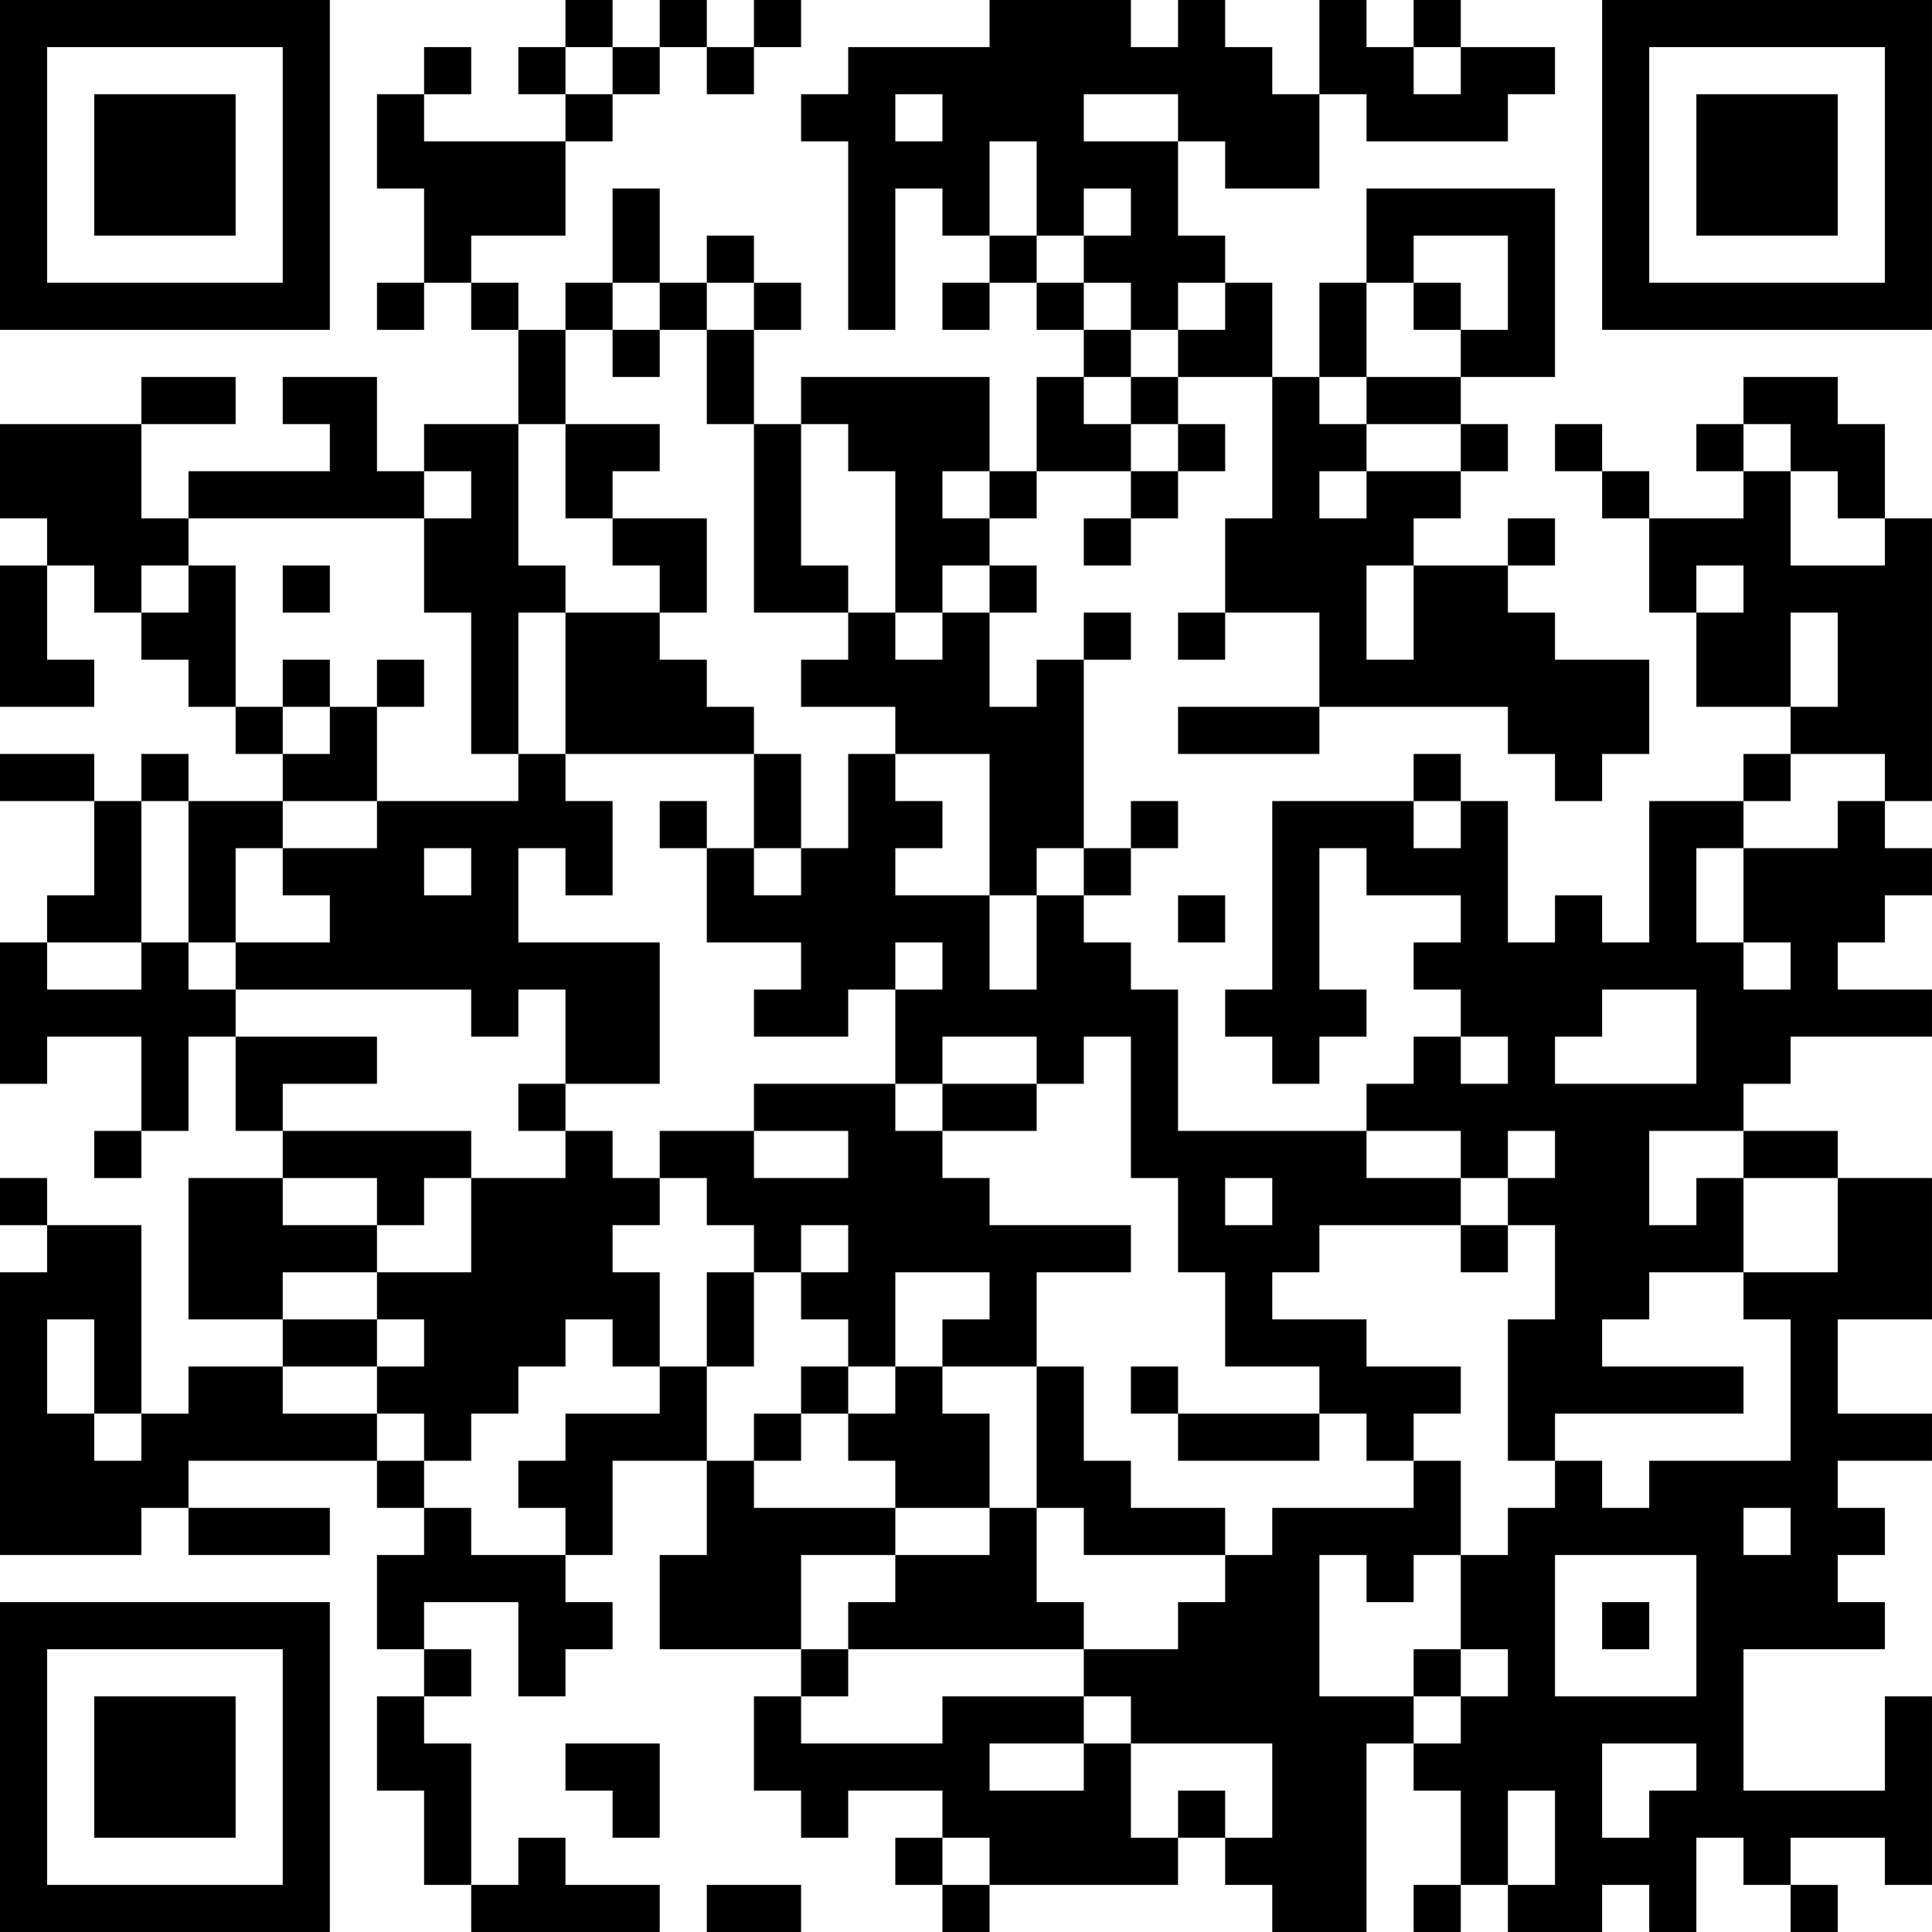 <?xml version="1.0" encoding="UTF-8"?>
<svg xmlns="http://www.w3.org/2000/svg" version="1.1" width="200" height="200" viewBox="0 0 200 200"><rect x="0" y="0" width="200" height="200" fill="#ffffff"/><g transform="scale(4.878)"><g transform="translate(0,0)"><path fill-rule="evenodd" d="M12 0L12 1L11 1L11 2L12 2L12 3L9 3L9 2L10 2L10 1L9 1L9 2L8 2L8 4L9 4L9 6L8 6L8 7L9 7L9 6L10 6L10 7L11 7L11 9L9 9L9 10L8 10L8 8L6 8L6 9L7 9L7 10L4 10L4 11L3 11L3 9L5 9L5 8L3 8L3 9L0 9L0 11L1 11L1 12L0 12L0 15L2 15L2 14L1 14L1 12L2 12L2 13L3 13L3 14L4 14L4 15L5 15L5 16L6 16L6 17L4 17L4 16L3 16L3 17L2 17L2 16L0 16L0 17L2 17L2 19L1 19L1 20L0 20L0 23L1 23L1 22L3 22L3 24L2 24L2 25L3 25L3 24L4 24L4 22L5 22L5 24L6 24L6 25L4 25L4 28L6 28L6 29L4 29L4 30L3 30L3 26L1 26L1 25L0 25L0 26L1 26L1 27L0 27L0 33L3 33L3 32L4 32L4 33L7 33L7 32L4 32L4 31L8 31L8 32L9 32L9 33L8 33L8 35L9 35L9 36L8 36L8 38L9 38L9 40L10 40L10 41L14 41L14 40L12 40L12 39L11 39L11 40L10 40L10 37L9 37L9 36L10 36L10 35L9 35L9 34L11 34L11 36L12 36L12 35L13 35L13 34L12 34L12 33L13 33L13 31L15 31L15 33L14 33L14 35L17 35L17 36L16 36L16 38L17 38L17 39L18 39L18 38L20 38L20 39L19 39L19 40L20 40L20 41L21 41L21 40L25 40L25 39L26 39L26 40L27 40L27 41L29 41L29 37L30 37L30 38L31 38L31 40L30 40L30 41L31 41L31 40L32 40L32 41L34 41L34 40L35 40L35 41L36 41L36 39L37 39L37 40L38 40L38 41L39 41L39 40L38 40L38 39L40 39L40 40L41 40L41 36L40 36L40 38L37 38L37 35L40 35L40 34L39 34L39 33L40 33L40 32L39 32L39 31L41 31L41 30L39 30L39 28L41 28L41 25L39 25L39 24L37 24L37 23L38 23L38 22L41 22L41 21L39 21L39 20L40 20L40 19L41 19L41 18L40 18L40 17L41 17L41 11L40 11L40 9L39 9L39 8L37 8L37 9L36 9L36 10L37 10L37 11L35 11L35 10L34 10L34 9L33 9L33 10L34 10L34 11L35 11L35 13L36 13L36 15L38 15L38 16L37 16L37 17L35 17L35 20L34 20L34 19L33 19L33 20L32 20L32 17L31 17L31 16L30 16L30 17L27 17L27 21L26 21L26 22L27 22L27 23L28 23L28 22L29 22L29 21L28 21L28 18L29 18L29 19L31 19L31 20L30 20L30 21L31 21L31 22L30 22L30 23L29 23L29 24L25 24L25 21L24 21L24 20L23 20L23 19L24 19L24 18L25 18L25 17L24 17L24 18L23 18L23 14L24 14L24 13L23 13L23 14L22 14L22 15L21 15L21 13L22 13L22 12L21 12L21 11L22 11L22 10L24 10L24 11L23 11L23 12L24 12L24 11L25 11L25 10L26 10L26 9L25 9L25 8L27 8L27 11L26 11L26 13L25 13L25 14L26 14L26 13L28 13L28 15L25 15L25 16L28 16L28 15L32 15L32 16L33 16L33 17L34 17L34 16L35 16L35 14L33 14L33 13L32 13L32 12L33 12L33 11L32 11L32 12L30 12L30 11L31 11L31 10L32 10L32 9L31 9L31 8L33 8L33 4L29 4L29 6L28 6L28 8L27 8L27 6L26 6L26 5L25 5L25 3L26 3L26 4L28 4L28 2L29 2L29 3L32 3L32 2L33 2L33 1L31 1L31 0L30 0L30 1L29 1L29 0L28 0L28 2L27 2L27 1L26 1L26 0L25 0L25 1L24 1L24 0L21 0L21 1L18 1L18 2L17 2L17 3L18 3L18 7L19 7L19 4L20 4L20 5L21 5L21 6L20 6L20 7L21 7L21 6L22 6L22 7L23 7L23 8L22 8L22 10L21 10L21 8L17 8L17 9L16 9L16 7L17 7L17 6L16 6L16 5L15 5L15 6L14 6L14 4L13 4L13 6L12 6L12 7L11 7L11 6L10 6L10 5L12 5L12 3L13 3L13 2L14 2L14 1L15 1L15 2L16 2L16 1L17 1L17 0L16 0L16 1L15 1L15 0L14 0L14 1L13 1L13 0ZM12 1L12 2L13 2L13 1ZM30 1L30 2L31 2L31 1ZM19 2L19 3L20 3L20 2ZM23 2L23 3L25 3L25 2ZM21 3L21 5L22 5L22 6L23 6L23 7L24 7L24 8L23 8L23 9L24 9L24 10L25 10L25 9L24 9L24 8L25 8L25 7L26 7L26 6L25 6L25 7L24 7L24 6L23 6L23 5L24 5L24 4L23 4L23 5L22 5L22 3ZM30 5L30 6L29 6L29 8L28 8L28 9L29 9L29 10L28 10L28 11L29 11L29 10L31 10L31 9L29 9L29 8L31 8L31 7L32 7L32 5ZM13 6L13 7L12 7L12 9L11 9L11 12L12 12L12 13L11 13L11 16L10 16L10 13L9 13L9 11L10 11L10 10L9 10L9 11L4 11L4 12L3 12L3 13L4 13L4 12L5 12L5 15L6 15L6 16L7 16L7 15L8 15L8 17L6 17L6 18L5 18L5 20L4 20L4 17L3 17L3 20L1 20L1 21L3 21L3 20L4 20L4 21L5 21L5 22L8 22L8 23L6 23L6 24L10 24L10 25L9 25L9 26L8 26L8 25L6 25L6 26L8 26L8 27L6 27L6 28L8 28L8 29L6 29L6 30L8 30L8 31L9 31L9 32L10 32L10 33L12 33L12 32L11 32L11 31L12 31L12 30L14 30L14 29L15 29L15 31L16 31L16 32L19 32L19 33L17 33L17 35L18 35L18 36L17 36L17 37L20 37L20 36L23 36L23 37L21 37L21 38L23 38L23 37L24 37L24 39L25 39L25 38L26 38L26 39L27 39L27 37L24 37L24 36L23 36L23 35L25 35L25 34L26 34L26 33L27 33L27 32L30 32L30 31L31 31L31 33L30 33L30 34L29 34L29 33L28 33L28 36L30 36L30 37L31 37L31 36L32 36L32 35L31 35L31 33L32 33L32 32L33 32L33 31L34 31L34 32L35 32L35 31L38 31L38 28L37 28L37 27L39 27L39 25L37 25L37 24L35 24L35 26L36 26L36 25L37 25L37 27L35 27L35 28L34 28L34 29L37 29L37 30L33 30L33 31L32 31L32 28L33 28L33 26L32 26L32 25L33 25L33 24L32 24L32 25L31 25L31 24L29 24L29 25L31 25L31 26L28 26L28 27L27 27L27 28L29 28L29 29L31 29L31 30L30 30L30 31L29 31L29 30L28 30L28 29L26 29L26 27L25 27L25 25L24 25L24 22L23 22L23 23L22 23L22 22L20 22L20 23L19 23L19 21L20 21L20 20L19 20L19 21L18 21L18 22L16 22L16 21L17 21L17 20L15 20L15 18L16 18L16 19L17 19L17 18L18 18L18 16L19 16L19 17L20 17L20 18L19 18L19 19L21 19L21 21L22 21L22 19L23 19L23 18L22 18L22 19L21 19L21 16L19 16L19 15L17 15L17 14L18 14L18 13L19 13L19 14L20 14L20 13L21 13L21 12L20 12L20 13L19 13L19 10L18 10L18 9L17 9L17 12L18 12L18 13L16 13L16 9L15 9L15 7L16 7L16 6L15 6L15 7L14 7L14 6ZM30 6L30 7L31 7L31 6ZM13 7L13 8L14 8L14 7ZM12 9L12 11L13 11L13 12L14 12L14 13L12 13L12 16L11 16L11 17L8 17L8 18L6 18L6 19L7 19L7 20L5 20L5 21L10 21L10 22L11 22L11 21L12 21L12 23L11 23L11 24L12 24L12 25L10 25L10 27L8 27L8 28L9 28L9 29L8 29L8 30L9 30L9 31L10 31L10 30L11 30L11 29L12 29L12 28L13 28L13 29L14 29L14 27L13 27L13 26L14 26L14 25L15 25L15 26L16 26L16 27L15 27L15 29L16 29L16 27L17 27L17 28L18 28L18 29L17 29L17 30L16 30L16 31L17 31L17 30L18 30L18 31L19 31L19 32L21 32L21 33L19 33L19 34L18 34L18 35L23 35L23 34L22 34L22 32L23 32L23 33L26 33L26 32L24 32L24 31L23 31L23 29L22 29L22 27L24 27L24 26L21 26L21 25L20 25L20 24L22 24L22 23L20 23L20 24L19 24L19 23L16 23L16 24L14 24L14 25L13 25L13 24L12 24L12 23L14 23L14 20L11 20L11 18L12 18L12 19L13 19L13 17L12 17L12 16L16 16L16 18L17 18L17 16L16 16L16 15L15 15L15 14L14 14L14 13L15 13L15 11L13 11L13 10L14 10L14 9ZM37 9L37 10L38 10L38 12L40 12L40 11L39 11L39 10L38 10L38 9ZM20 10L20 11L21 11L21 10ZM6 12L6 13L7 13L7 12ZM29 12L29 14L30 14L30 12ZM36 12L36 13L37 13L37 12ZM38 13L38 15L39 15L39 13ZM6 14L6 15L7 15L7 14ZM8 14L8 15L9 15L9 14ZM38 16L38 17L37 17L37 18L36 18L36 20L37 20L37 21L38 21L38 20L37 20L37 18L39 18L39 17L40 17L40 16ZM14 17L14 18L15 18L15 17ZM30 17L30 18L31 18L31 17ZM9 18L9 19L10 19L10 18ZM25 19L25 20L26 20L26 19ZM34 21L34 22L33 22L33 23L36 23L36 21ZM31 22L31 23L32 23L32 22ZM16 24L16 25L18 25L18 24ZM26 25L26 26L27 26L27 25ZM17 26L17 27L18 27L18 26ZM31 26L31 27L32 27L32 26ZM19 27L19 29L18 29L18 30L19 30L19 29L20 29L20 30L21 30L21 32L22 32L22 29L20 29L20 28L21 28L21 27ZM1 28L1 30L2 30L2 31L3 31L3 30L2 30L2 28ZM24 29L24 30L25 30L25 31L28 31L28 30L25 30L25 29ZM37 32L37 33L38 33L38 32ZM33 33L33 36L36 36L36 33ZM34 34L34 35L35 35L35 34ZM30 35L30 36L31 36L31 35ZM12 37L12 38L13 38L13 39L14 39L14 37ZM34 37L34 39L35 39L35 38L36 38L36 37ZM32 38L32 40L33 40L33 38ZM20 39L20 40L21 40L21 39ZM15 40L15 41L17 41L17 40ZM0 0L0 7L7 7L7 0ZM1 1L1 6L6 6L6 1ZM2 2L2 5L5 5L5 2ZM34 0L34 7L41 7L41 0ZM35 1L35 6L40 6L40 1ZM36 2L36 5L39 5L39 2ZM0 34L0 41L7 41L7 34ZM1 35L1 40L6 40L6 35ZM2 36L2 39L5 39L5 36Z" fill="#000000"/></g></g></svg>
